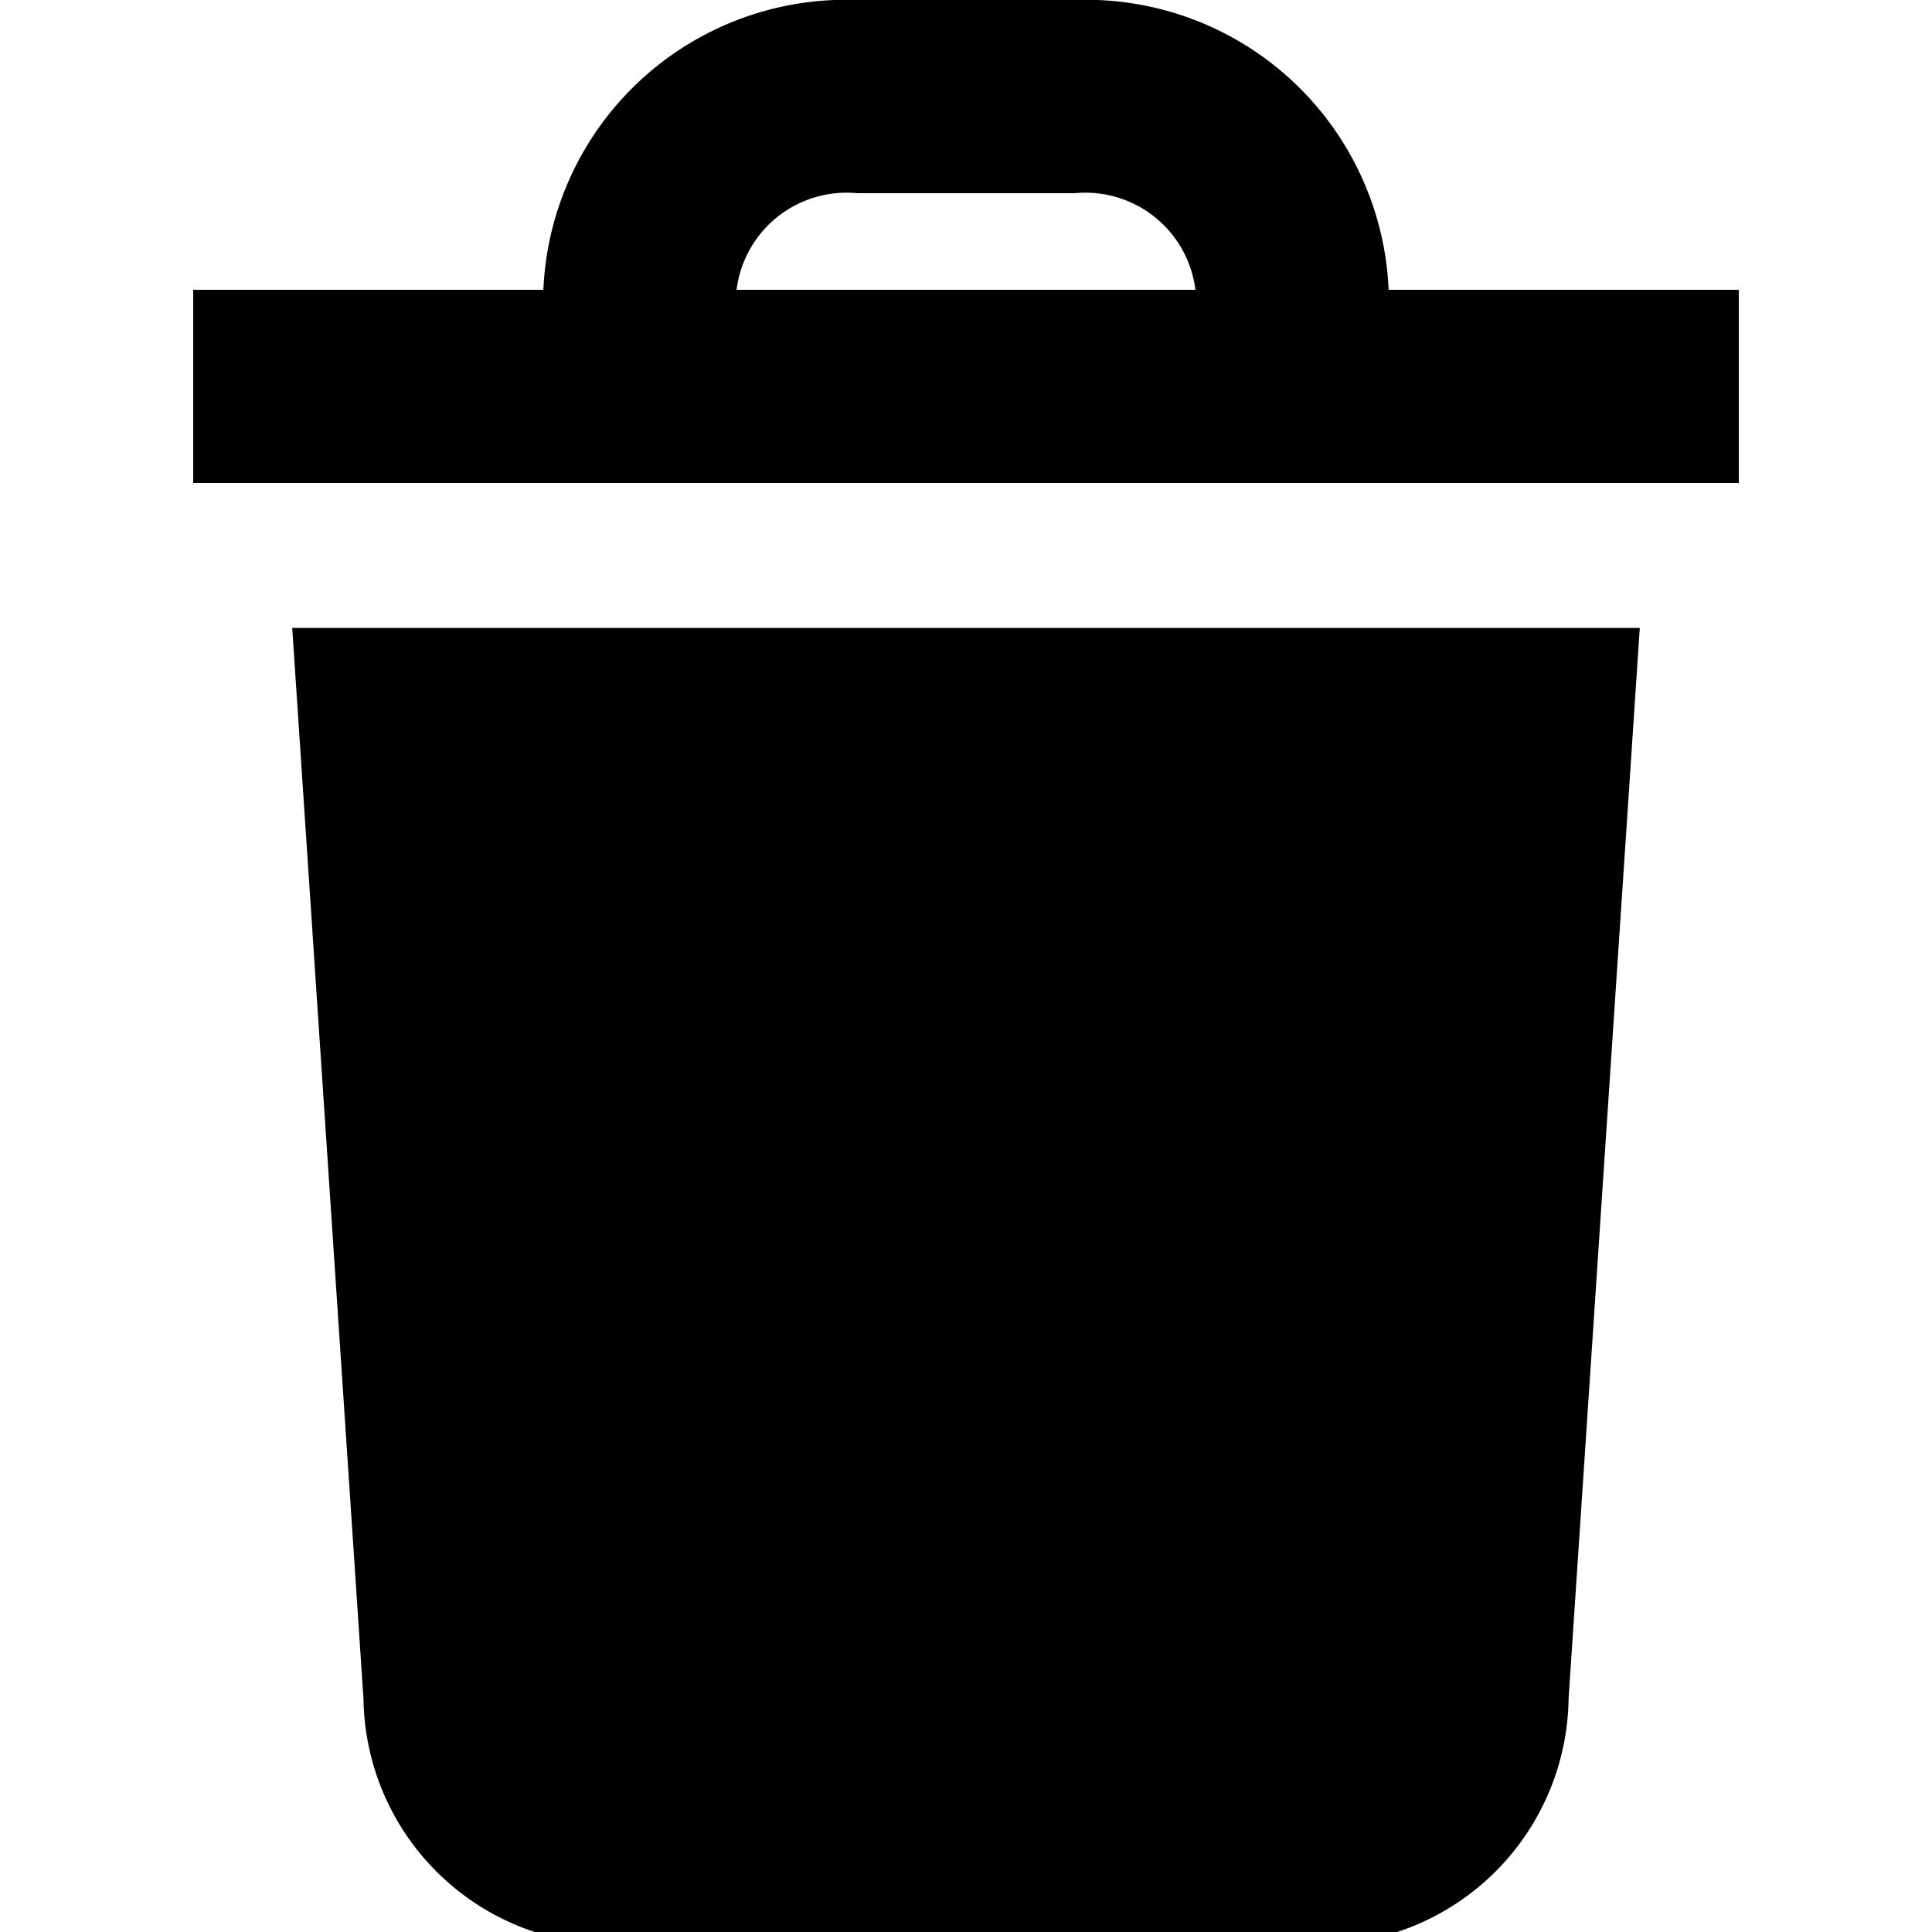 <svg xmlns="http://www.w3.org/2000/svg" width="20" height="20" viewBox="0 0 20 20" fill="currentColor"><g clip-path="url(#clip0_472_1133)"><path d="M14.375 3a3.136 3.136 0 00-3.25-3h-2.25a3.136 3.136 0 00-3.25 3H2v2h16V3h-3.625zm-5.5-1h2.25a1.148 1.148 0 011.25 1h-4.75a1.148 1.148 0 011.25-1zm-5.85 4.5h13.95l-.737 11.083a2.58 2.58 0 01-2.438 2.542H6.2a2.578 2.578 0 01-2.437-2.536L3.025 6.5z"/></g><defs><clipPath id="clip0_472_1133"><path d="M0 0h20v20H0z"/></clipPath></defs></svg>